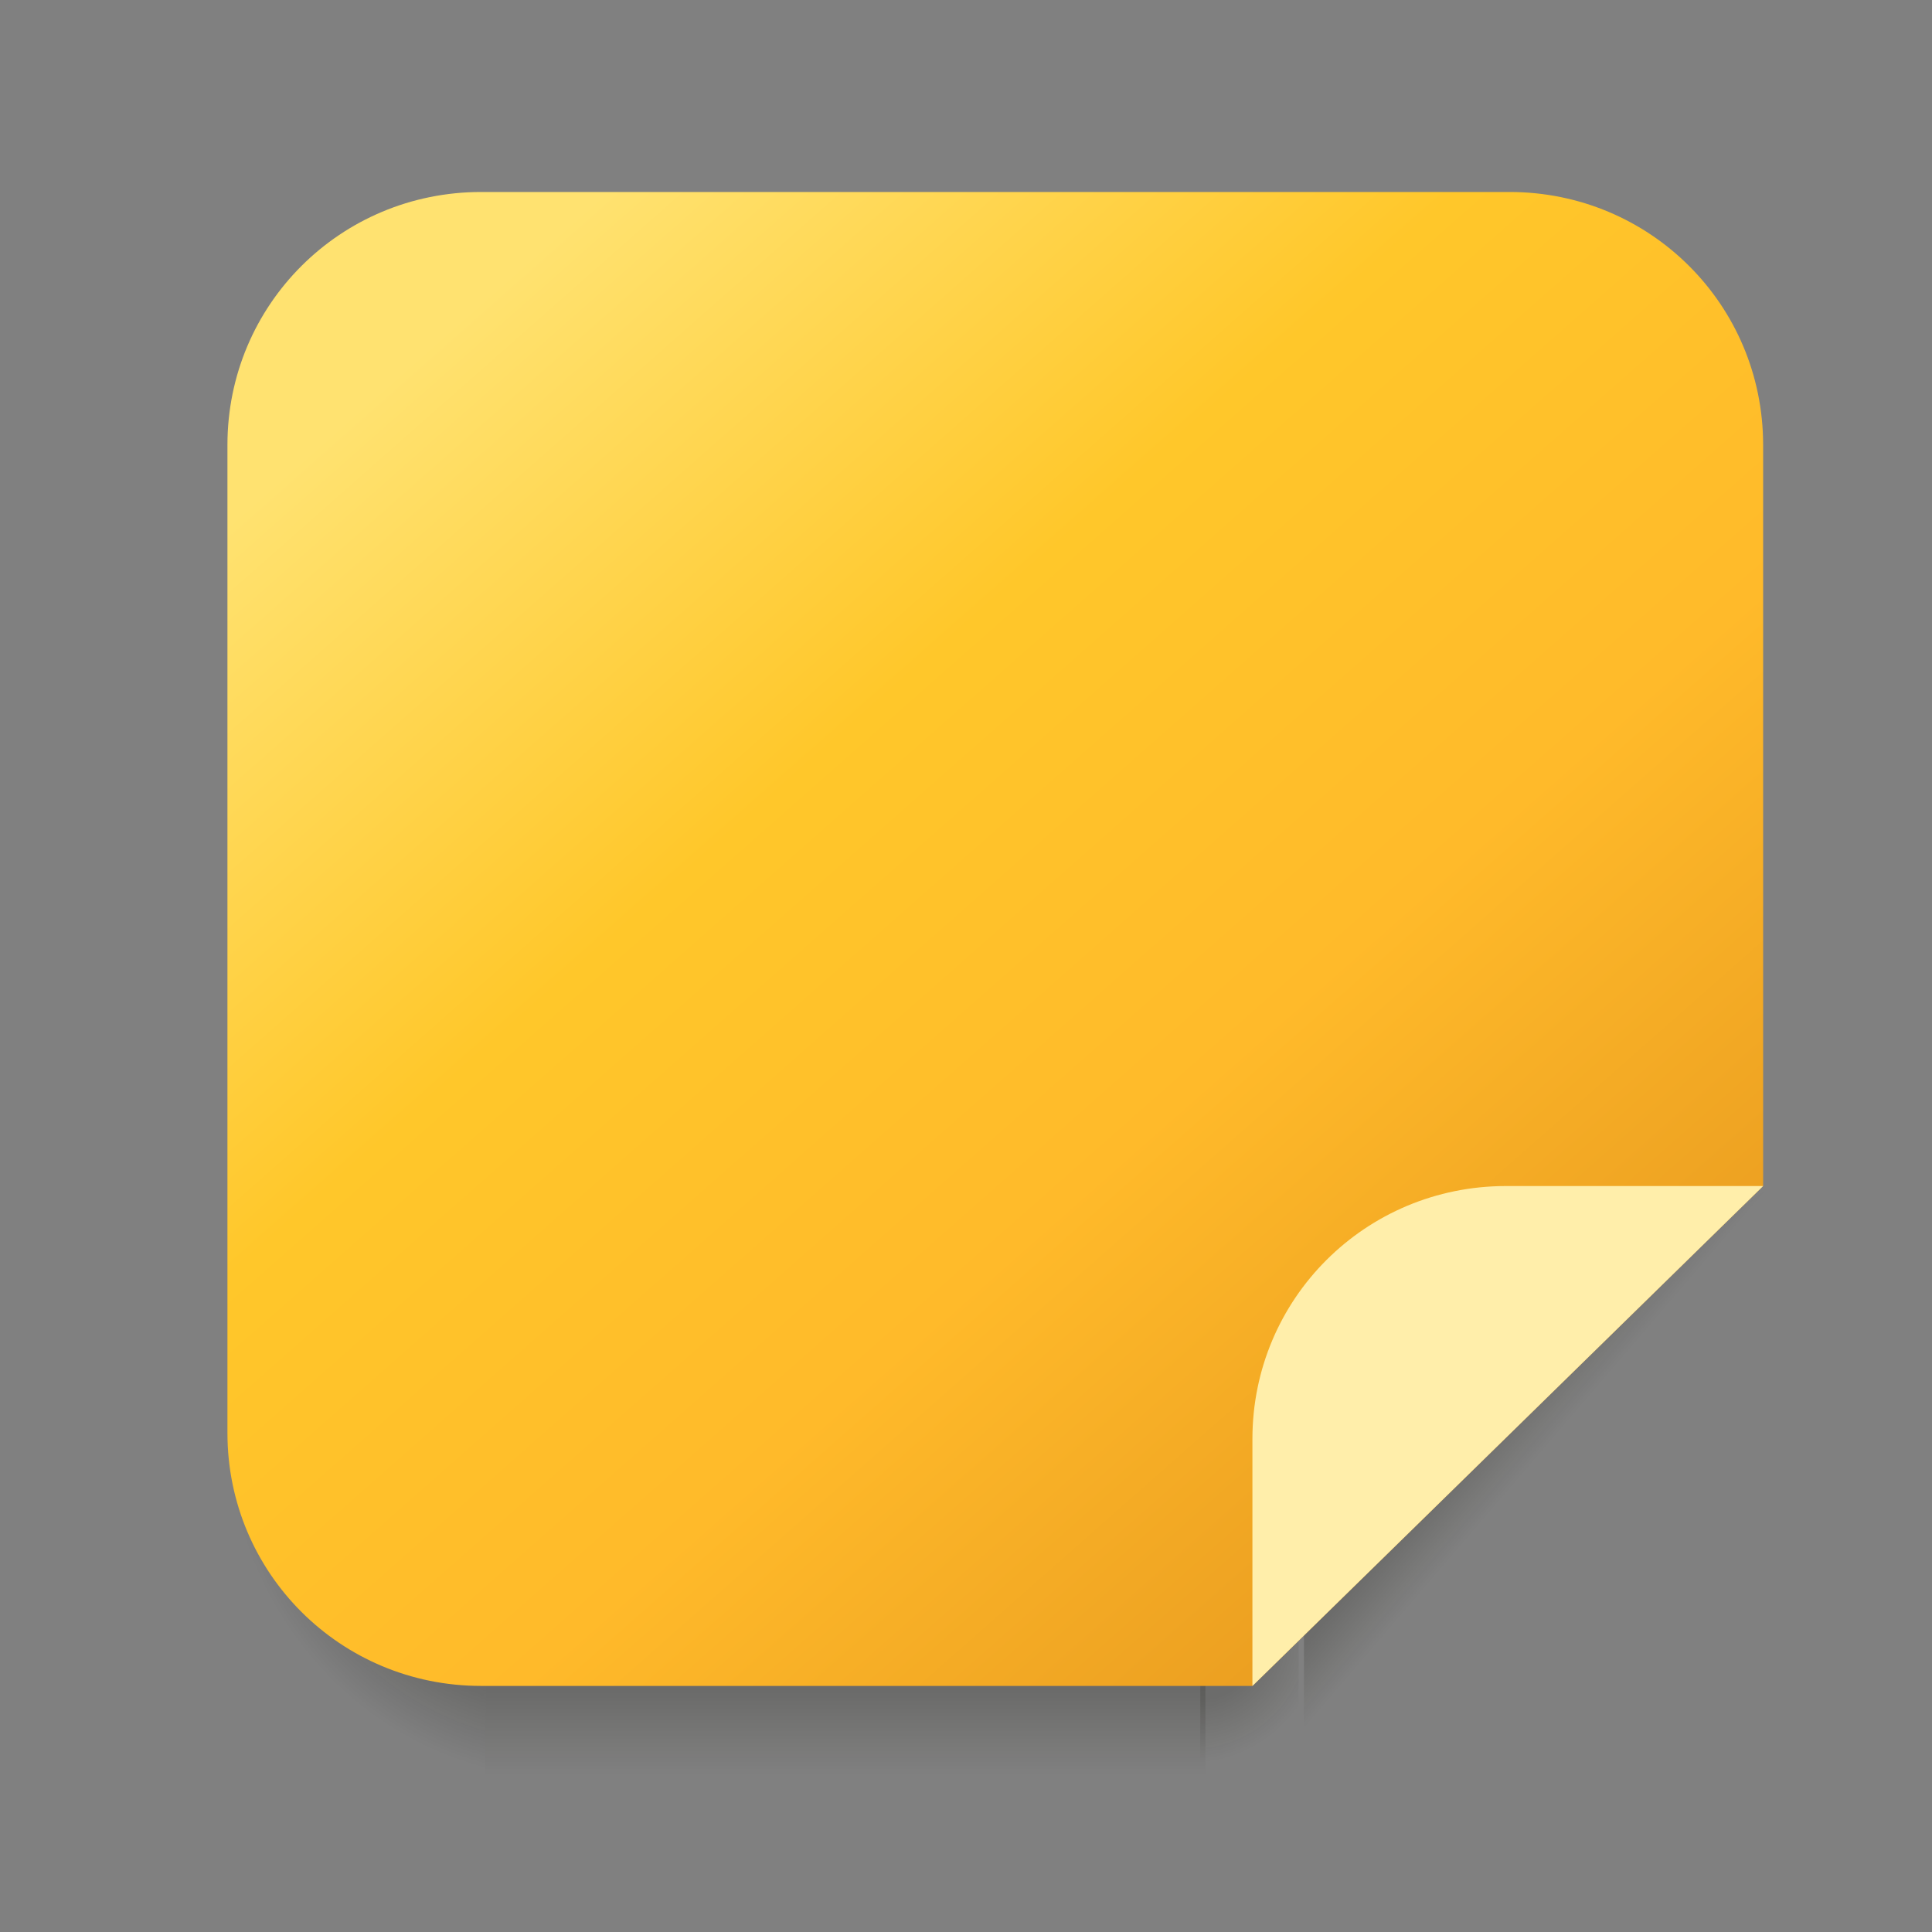 <?xml version="1.0" encoding="UTF-8" standalone="no"?>
<!-- Created with Inkscape (http://www.inkscape.org/) -->

<svg
   xmlns:dc="http://purl.org/dc/elements/1.1/"
   xmlns:cc="http://creativecommons.org/ns#"
   xmlns:rdf="http://www.w3.org/1999/02/22-rdf-syntax-ns#"
   xmlns:svg="http://www.w3.org/2000/svg"
   xmlns="http://www.w3.org/2000/svg"
   xmlns:xlink="http://www.w3.org/1999/xlink"
   xmlns:sodipodi="http://sodipodi.sourceforge.net/DTD/sodipodi-0.dtd"
   xmlns:inkscape="http://www.inkscape.org/namespaces/inkscape"
   width="48"
   height="48"
   viewBox="0 0 12.7 12.7"
   version="1.1"
   id="svg4743"
   inkscape:version="0.92.1 r15371"
   sodipodi:docname="xpad.svg">
  <rect x="0" y="0" width="12.7" height="12.7" fill="#808080" stroke="none"/>
  <defs
     id="defs4737">
    <linearGradient
       inkscape:collect="always"
       id="linearGradient4715">
      <stop
         style="stop-color:#070700;stop-opacity:0.275"
         offset="0"
         id="stop4711" />
      <stop
         id="stop4725"
         offset="0.208"
         style="stop-color:#070700;stop-opacity:0.282" />
      <stop
         id="stop4723"
         offset="0.43"
         style="stop-color:#070700;stop-opacity:0.278" />
      <stop
         style="stop-color:#080800;stop-opacity:0"
         offset="1"
         id="stop4713" />
    </linearGradient>
    <linearGradient
       inkscape:collect="always"
       id="linearGradient4693">
      <stop
         style="stop-color:#070700;stop-opacity:1;"
         offset="0"
         id="stop4689" />
      <stop
         id="stop4699"
         offset="0.828"
         style="stop-color:#070700;stop-opacity:0.282" />
      <stop
         style="stop-color:#070700;stop-opacity:0;"
         offset="1"
         id="stop4691" />
    </linearGradient>
    <linearGradient
       inkscape:collect="always"
       id="linearGradient4676">
      <stop
         style="stop-color:#080700;stop-opacity:1;"
         offset="0"
         id="stop4672" />
      <stop
         id="stop4682"
         offset="0.8"
         style="stop-color:#070700;stop-opacity:0.286" />
      <stop
         style="stop-color:#000000;stop-opacity:0"
         offset="1"
         id="stop4674" />
    </linearGradient>
    <linearGradient
       inkscape:collect="always"
       id="linearGradient4666">
      <stop
         style="stop-color:#080700;stop-opacity:1;"
         offset="0"
         id="stop4662" />
      <stop
         style="stop-color:#080700;stop-opacity:0;"
         offset="1"
         id="stop4664" />
    </linearGradient>
    <linearGradient
       id="linearGradient4544"
       inkscape:collect="always">
      <stop
         id="stop4538"
         offset="0"
         style="stop-color:#ffe270;stop-opacity:1" />
      <stop
         style="stop-color:#ffc72a;stop-opacity:1;"
         offset="0.355"
         id="stop4540" />
      <stop
         id="stop4546"
         offset="0.667"
         style="stop-color:#ffba2a;stop-opacity:1;" />
      <stop
         id="stop4542"
         offset="1"
         style="stop-color:#ea9d20;stop-opacity:1" />
    </linearGradient>
    <linearGradient
       inkscape:collect="always"
       id="linearGradient4515">
      <stop
         style="stop-color:#ffe270;stop-opacity:1"
         offset="0"
         id="stop4511" />
      <stop
         id="stop4521"
         offset="0.355"
         style="stop-color:#ffc72a;stop-opacity:1;" />
      <stop
         style="stop-color:#ffae2a;stop-opacity:1"
         offset="1"
         id="stop4513" />
    </linearGradient>
    <linearGradient
       inkscape:collect="always"
       xlink:href="#linearGradient4515"
       id="linearGradient4519"
       gradientUnits="userSpaceOnUse"
       x1="49.566"
       y1="269.866"
       x2="72.106"
       y2="293.48"
       gradientTransform="translate(-2.179,-15.292)" />
    <linearGradient
       inkscape:collect="always"
       xlink:href="#linearGradient4544"
       id="linearGradient4532"
       gradientUnits="userSpaceOnUse"
       gradientTransform="translate(-5.396,-5.201)"
       x1="49.566"
       y1="269.866"
       x2="72.106"
       y2="293.48" />
    <linearGradient
       inkscape:collect="always"
       xlink:href="#linearGradient4544"
       id="linearGradient4558"
       gradientUnits="userSpaceOnUse"
       gradientTransform="matrix(0.911,0,0,0.908,-4.005,21.277)"
       x1="51.653"
       y1="269.876"
       x2="71.192"
       y2="291.944" />
    <linearGradient
       inkscape:collect="always"
       xlink:href="#linearGradient4666"
       id="linearGradient4668"
       x1="54.241"
       y1="285.873"
       x2="54.241"
       y2="290.527"
       gradientUnits="userSpaceOnUse"
       gradientTransform="matrix(3.78,0,0,3.78,0,-992.555)" />
    <radialGradient
       inkscape:collect="always"
       xlink:href="#linearGradient4676"
       id="radialGradient4678"
       cx="44.401"
       cy="285.339"
       fx="44.401"
       fy="285.339"
       r="5.713"
       gradientTransform="matrix(3.78,0,0,3.956,0,-1045.517)"
       gradientUnits="userSpaceOnUse" />
    <linearGradient
       inkscape:collect="always"
       xlink:href="#linearGradient4693"
       id="linearGradient4697"
       gradientUnits="userSpaceOnUse"
       x1="56.444"
       y1="282.627"
       x2="60.412"
       y2="286.035"
       gradientTransform="matrix(3.78,0,0,3.78,0,-994.52)" />
    <radialGradient
       inkscape:collect="always"
       xlink:href="#linearGradient4715"
       id="radialGradient4721"
       gradientUnits="userSpaceOnUse"
       gradientTransform="matrix(1.343,1.607,-1.842,1.539,515.051,-246.396)"
       cx="55.452"
       cy="290.039"
       fx="55.452"
       fy="290.039"
       r="0.827" />
  </defs>
  <sodipodi:namedview
     id="base"
     pagecolor="#ffffff"
     bordercolor="#666666"
     borderopacity="1.0"
     inkscape:pageopacity="0.0"
     inkscape:pageshadow="2"
     inkscape:zoom="3.959798"
     inkscape:cx="38.778119"
     inkscape:cy="7.4662242"
     inkscape:document-units="mm"
     inkscape:current-layer="layer1"
     showgrid="false"
     units="px"
     inkscape:window-width="1920"
     inkscape:window-height="1040"
     inkscape:window-x="0"
     inkscape:window-y="0"
     inkscape:window-maximized="1" />
  <g
     inkscape:label="Capa 1"
     inkscape:groupmode="layer"
     id="layer1"
     transform="translate(0,-284.3)">
    <g
       id="g4740"
       transform="matrix(0.391,0,0,0.391,-13.664,182.132)">
      <g
         style="opacity:0.573"
         id="g4731">
        <path
           style="opacity:1;fill:url(#radialGradient4678);fill-opacity:1;stroke:none;stroke-width:1.89;stroke-linecap:round;stroke-linejoin:bevel;stroke-miterlimit:4;stroke-dasharray:none;stroke-dashoffset:0;stroke-opacity:0.087"
           d="m 160.74,72.947 a 21.592,22.602 0 0 0 -21.592,22.602 21.592,22.602 0 0 0 21.592,22.602 21.592,22.602 0 0 0 18.389,-10.811 h -0.143 -16.34 V 73.045 a 21.592,22.602 0 0 0 -1.906,-0.098 z"
           transform="matrix(0.265,0,0,0.265,0,263.133)"
           id="path4670"
           inkscape:connector-curvature="0" />
        <path
           style="opacity:1;fill:url(#linearGradient4668);fill-opacity:1;stroke:none;stroke-width:15.001;stroke-linecap:round;stroke-linejoin:bevel;stroke-miterlimit:4;stroke-dasharray:none;stroke-dashoffset:0;stroke-opacity:1"
           d="m 162.646,12.408 v 94.932 h 16.34 16.338 16.338 v -0.1 h -3.314 V 96.66 h 3.391 l 0.605,-84.252 z"
           transform="matrix(0.265,0,0,0.265,0,263.133)"
           id="path4642"
           inkscape:connector-curvature="0" />
        <path
           style="fill:url(#linearGradient4697);fill-opacity:1;stroke:none;stroke-width:1px;stroke-linecap:butt;stroke-linejoin:miter;stroke-opacity:1"
           d="m 244.113,68.428 -32.486,23.08 0.012,5.152 h 2.959 v 7.16 z m -32.451,38.812 v 0.1 l 0.084,-0.1 z"
           transform="matrix(0.265,0,0,0.265,0,263.133)"
           id="path4687"
           inkscape:connector-curvature="0" />
        <rect
           style="opacity:1;fill:url(#radialGradient4721);fill-opacity:1;stroke:none;stroke-width:0.5;stroke-linecap:round;stroke-linejoin:bevel;stroke-miterlimit:4;stroke-dasharray:none;stroke-dashoffset:0;stroke-opacity:0.087"
           id="rect4703"
           width="1.654"
           height="2.799"
           x="55.125"
           y="288.708"
           rx="0"
           ry="0" />
      </g>
      <path
         style="opacity:1;fill:url(#linearGradient4558);fill-opacity:1;stroke:none;stroke-width:3.969;stroke-linecap:round;stroke-linejoin:bevel;stroke-miterlimit:4;stroke-dasharray:none;stroke-dashoffset:0;stroke-opacity:1"
         d="m 43.034,264.527 h 17.291 c 2.362,0 4.263,1.896 4.263,4.252 v 8.306 4.153 l -8.586,8.405 h -4.323 -4.323 -4.323 c -2.362,0 -4.263,-1.897 -4.263,-4.252 v -16.612 c 0,-2.356 1.901,-4.252 4.263,-4.252 z"
         id="path4534"
         inkscape:connector-curvature="0"
         sodipodi:nodetypes="ssscccccssss" />
      <path
         sodipodi:nodetypes="csscc"
         inkscape:connector-curvature="0"
         id="path4526"
         d="m 56.002,289.644 v -4.153 c 0,-2.356 1.901,-4.252 4.263,-4.252 h 4.323 z"
         style="opacity:1;fill:#ffeeaa;fill-opacity:1;stroke:none;stroke-width:3.969;stroke-linecap:round;stroke-linejoin:bevel;stroke-miterlimit:4;stroke-dasharray:none;stroke-dashoffset:0;stroke-opacity:1" />
    </g>
  </g>
</svg>
